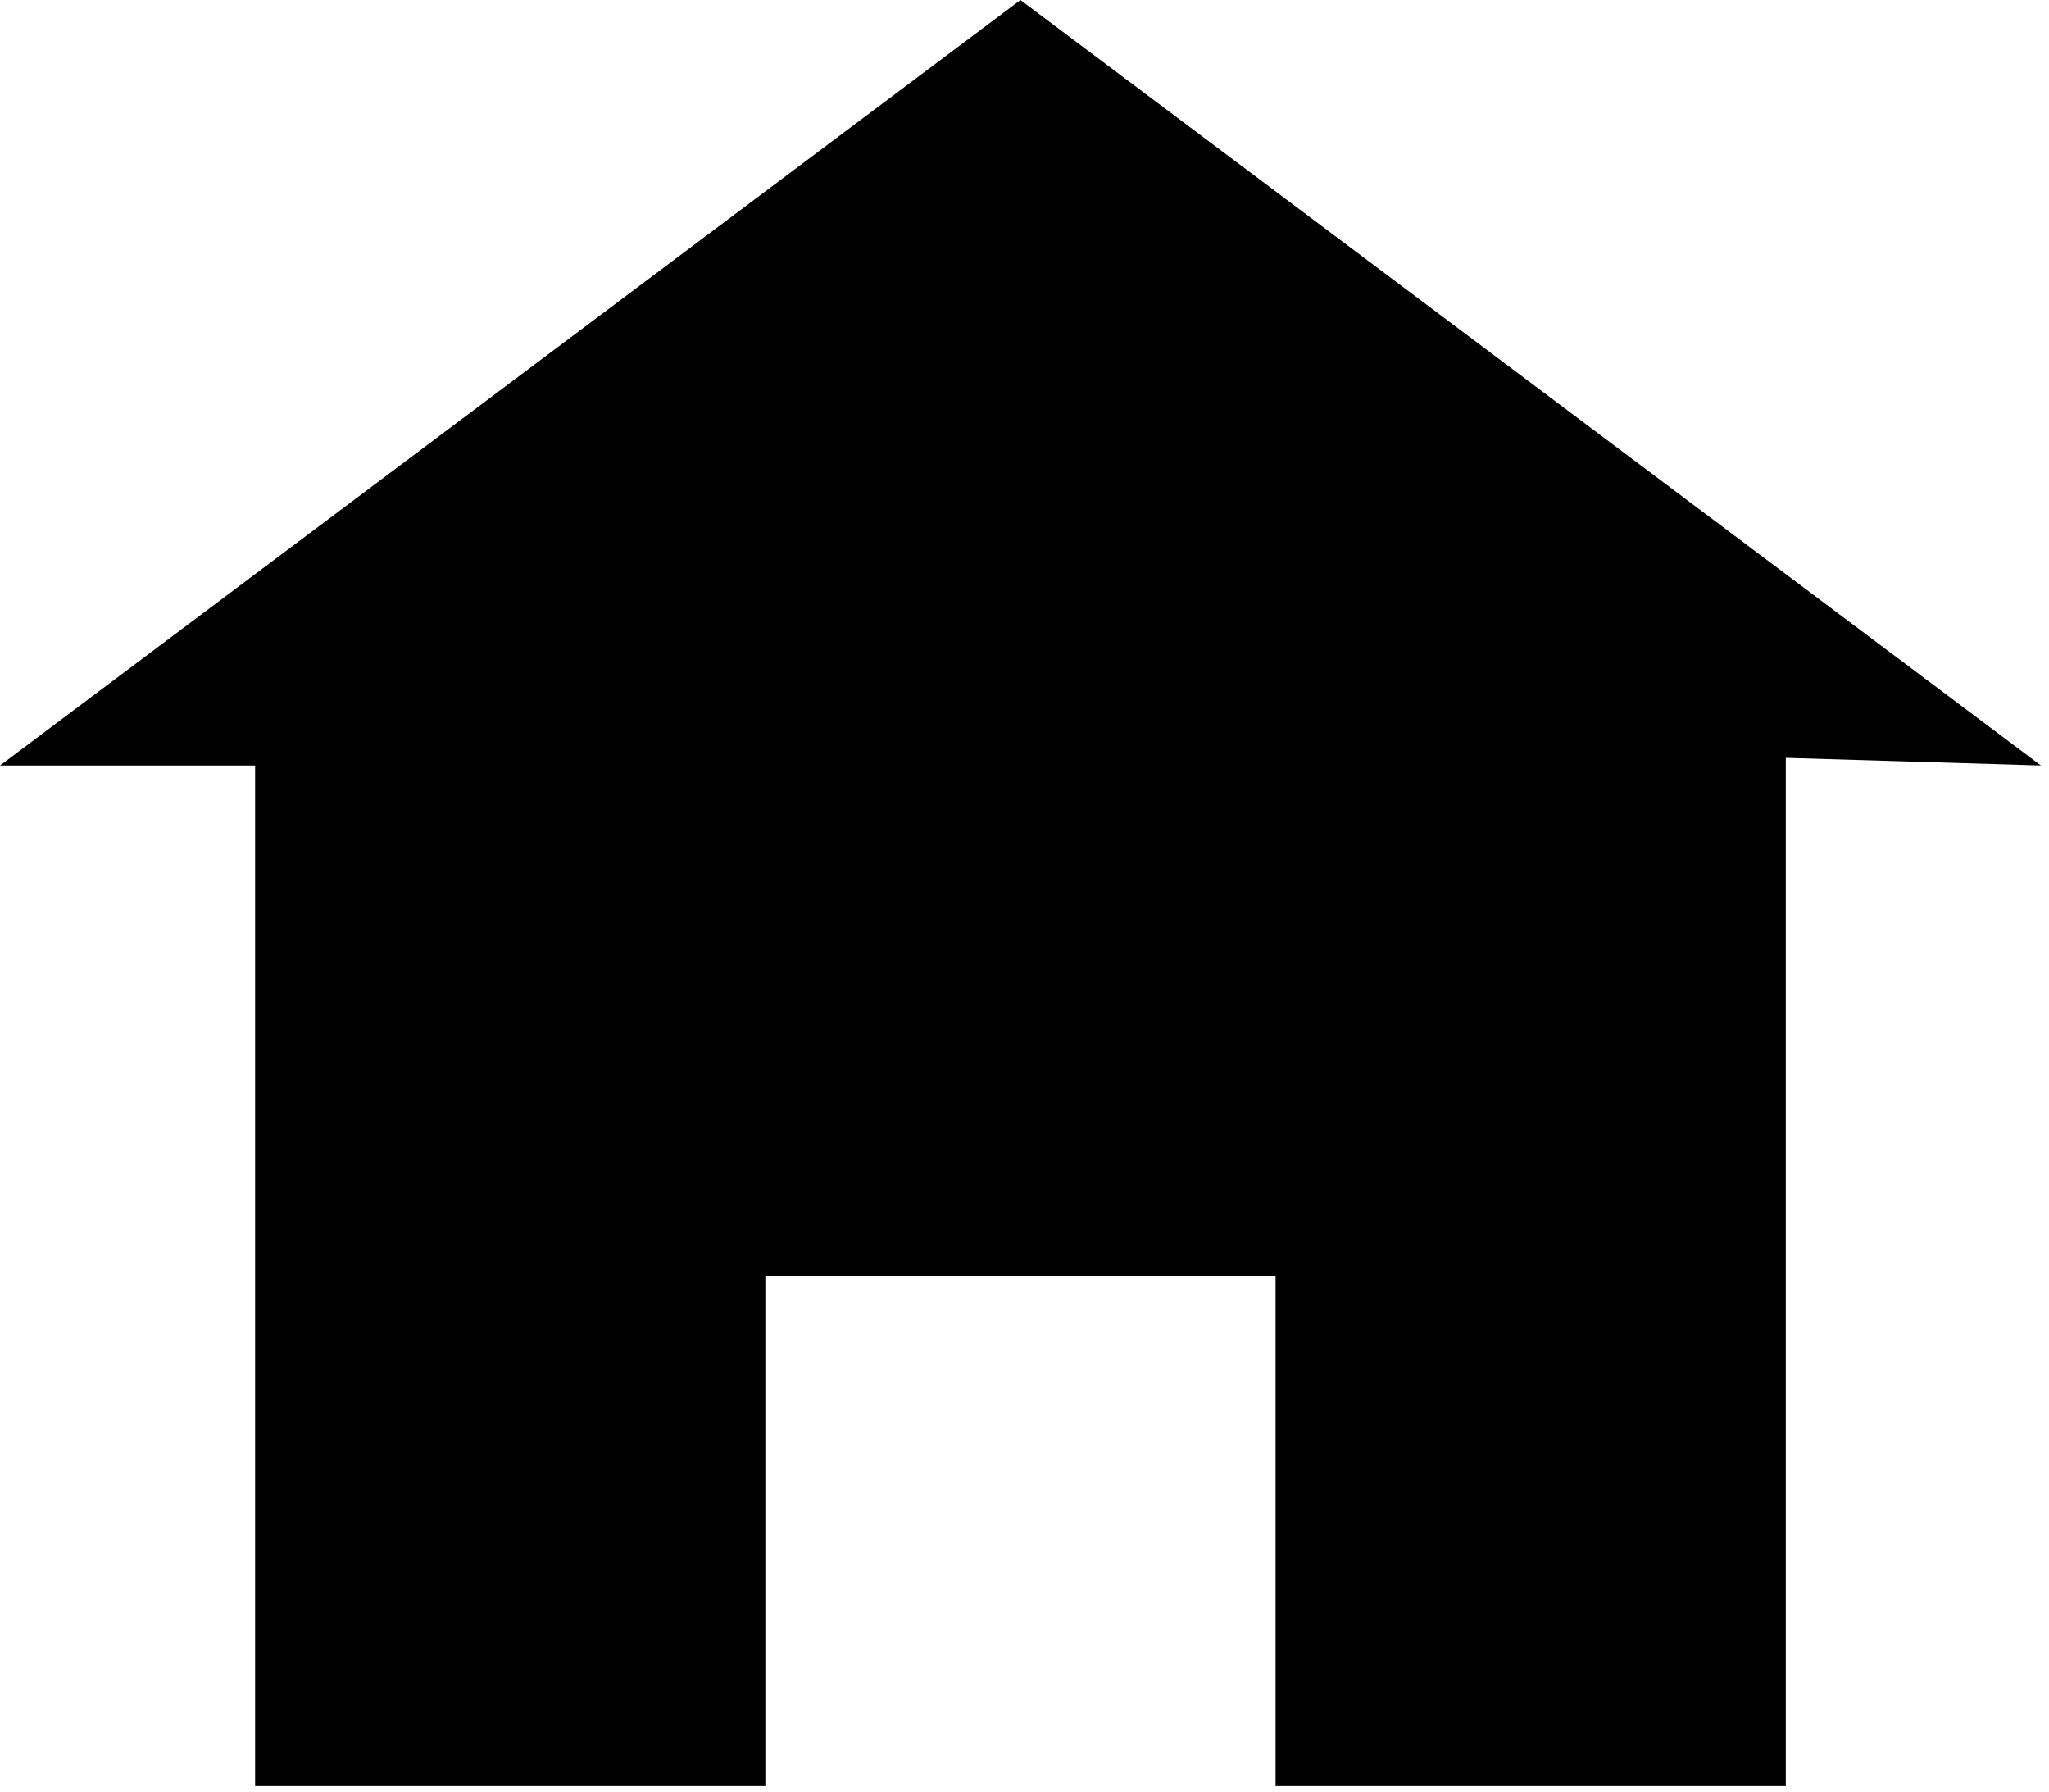 <svg width="231" height="202" viewBox="0 0 231 202" fill="none" xmlns="http://www.w3.org/2000/svg">
<path d="M115.043 0L0 86.283H28.761V201.326H86.283V143.804H143.804V201.326H201.326V85.42L230.087 86.283L115.043 0Z" fill="black"/>
</svg>
